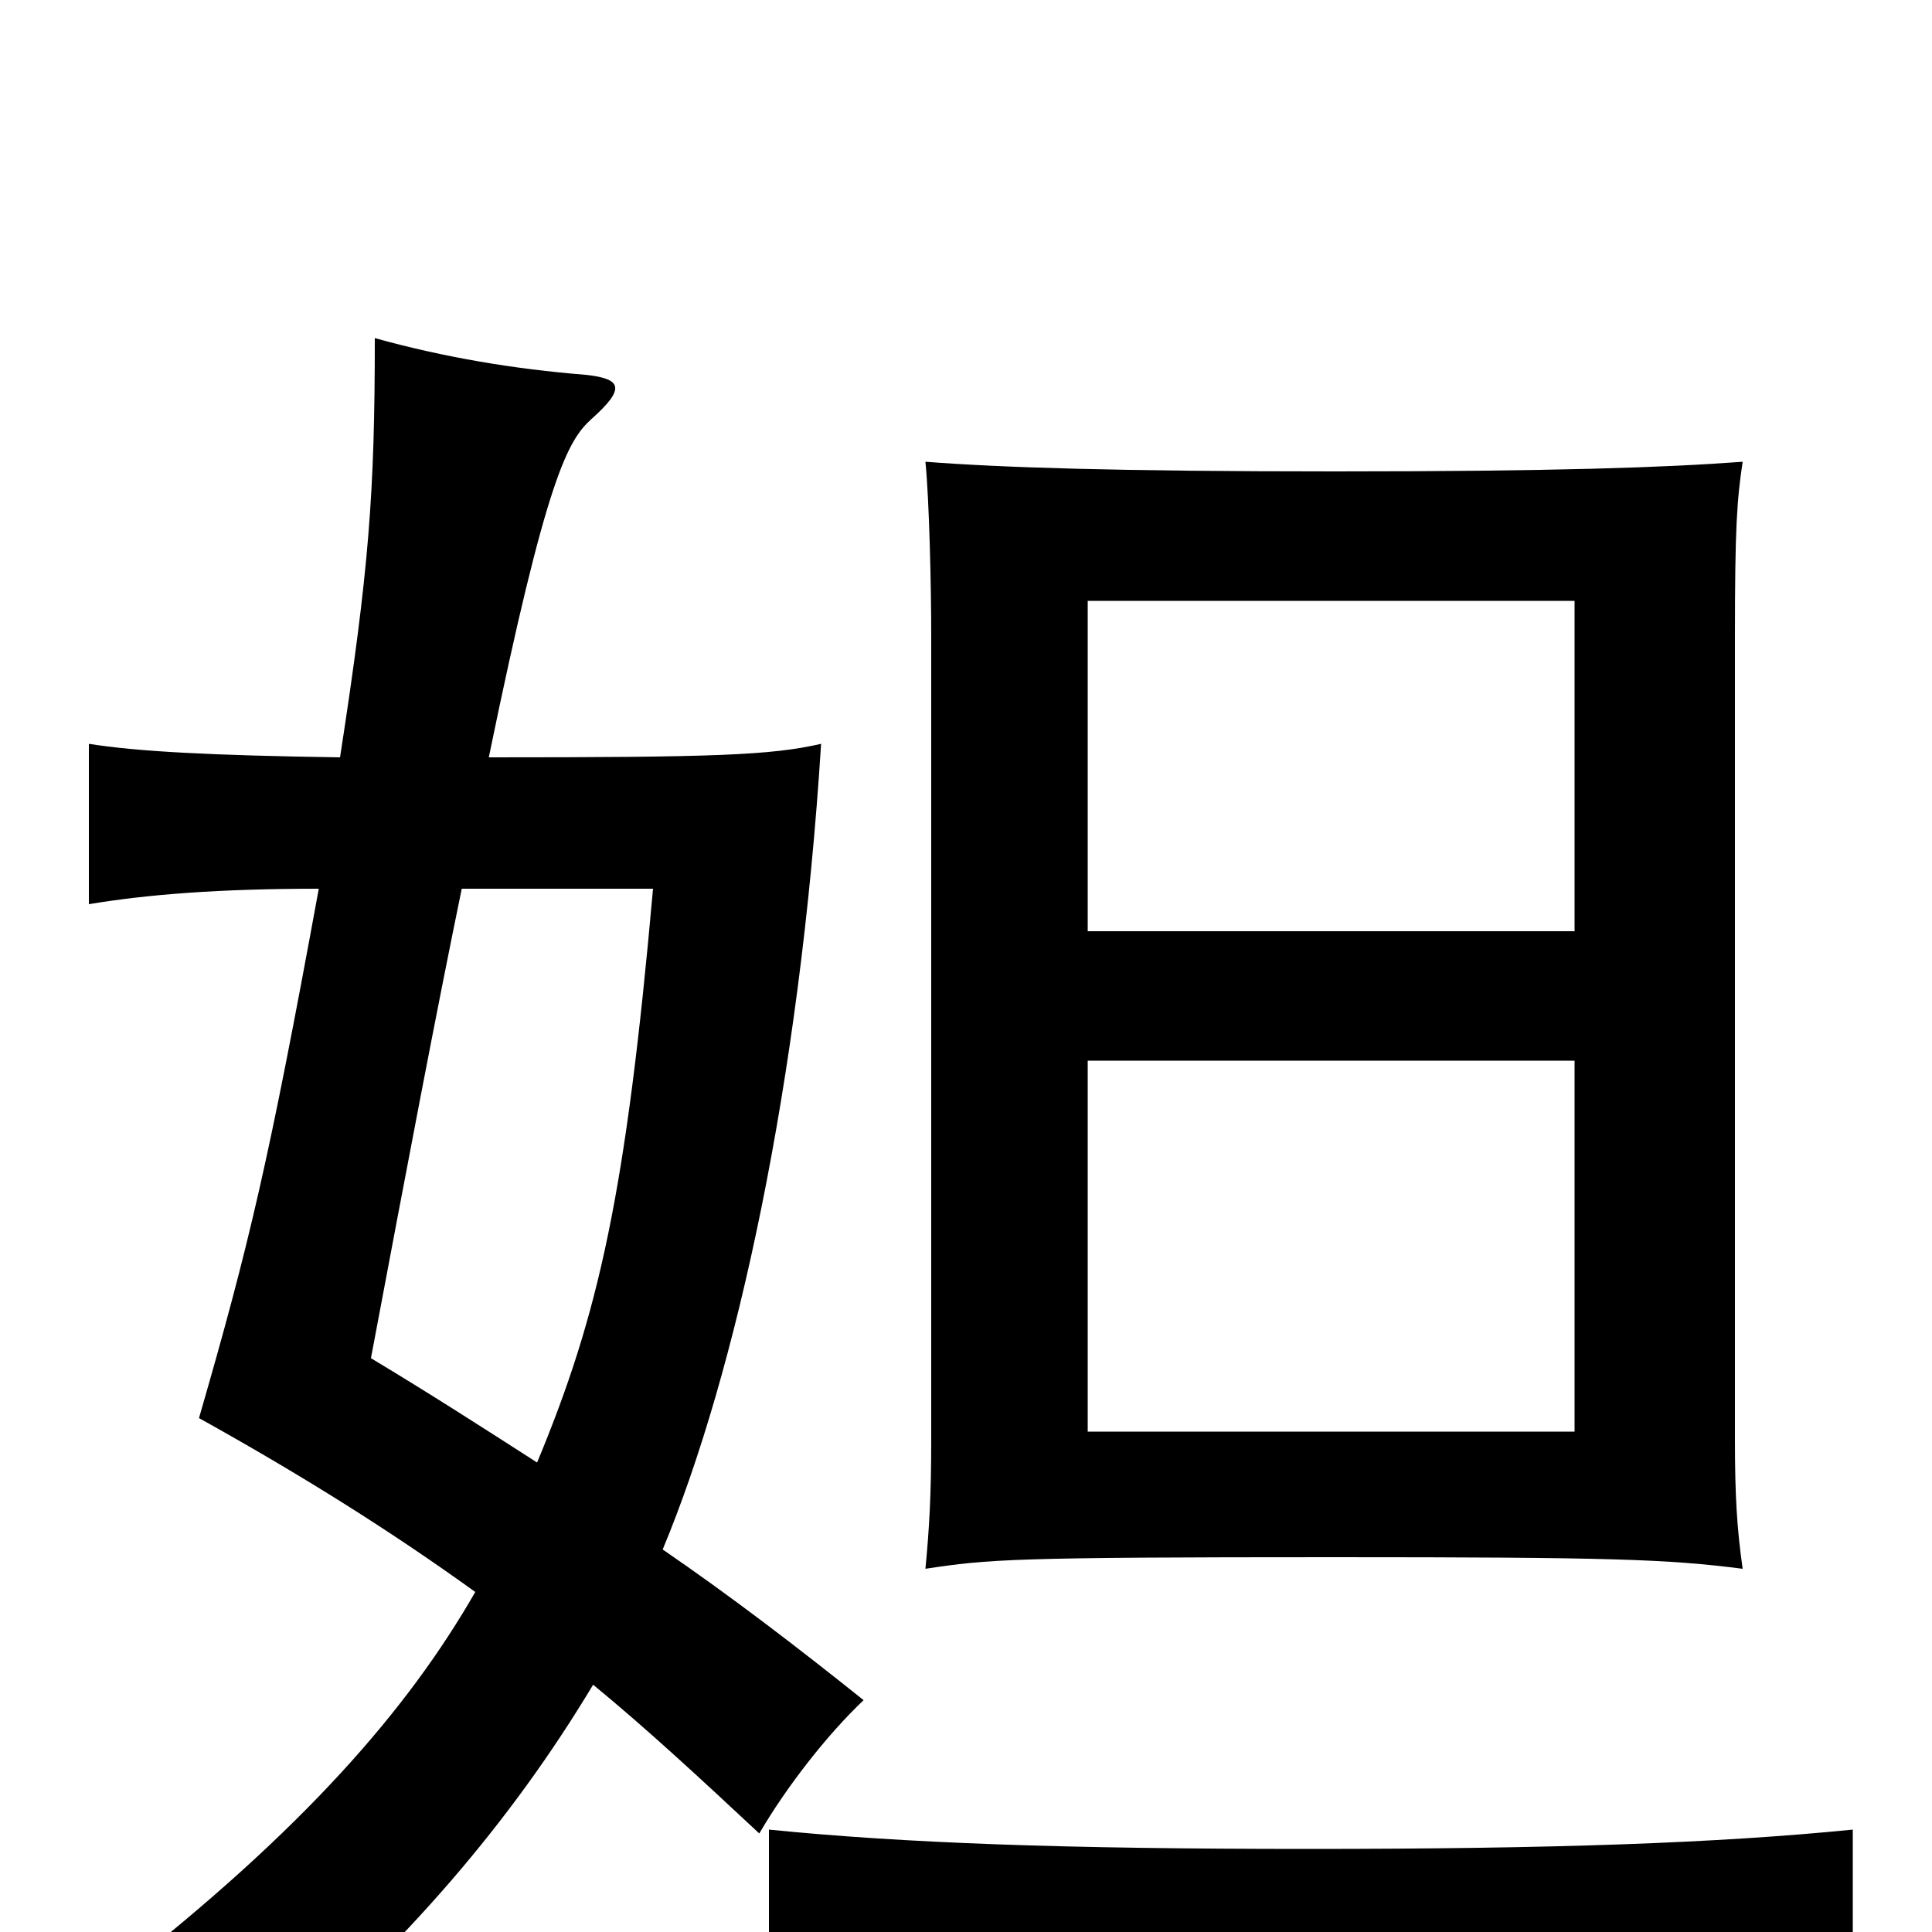 <svg xmlns="http://www.w3.org/2000/svg" viewBox="0 -1000 1000 1000">
	<path fill="#000000" d="M902 -188C899 -209 898 -226 898 -255V-671C898 -727 899 -741 902 -761C862 -758 804 -756 691 -756C578 -756 518 -758 479 -761C481 -741 482 -696 482 -671V-255C482 -226 481 -209 479 -188C512 -193 524 -194 690 -194C834 -194 863 -193 902 -188ZM815 -451V-259H563V-451ZM563 -518V-689H815V-518ZM959 37V-53C889 -46 804 -43 677 -43C550 -43 468 -46 398 -53V37C468 31 552 28 679 28C808 28 889 31 959 37ZM343 -198C381 -289 414 -440 425 -615C399 -609 369 -608 253 -608C283 -754 294 -772 306 -783C324 -799 322 -804 303 -806C266 -809 230 -815 194 -825C194 -745 191 -705 176 -608C109 -609 71 -611 46 -615V-532C76 -537 113 -540 165 -540C139 -398 129 -356 103 -266C157 -236 203 -207 246 -176C211 -115 157 -53 61 22C92 36 113 52 133 72C210 7 265 -58 307 -128C335 -105 363 -79 393 -51C407 -75 428 -102 447 -120C412 -148 378 -174 343 -198ZM239 -540H338C324 -382 310 -320 278 -243C250 -261 222 -279 192 -297C211 -398 226 -477 239 -540Z"/>
</svg>